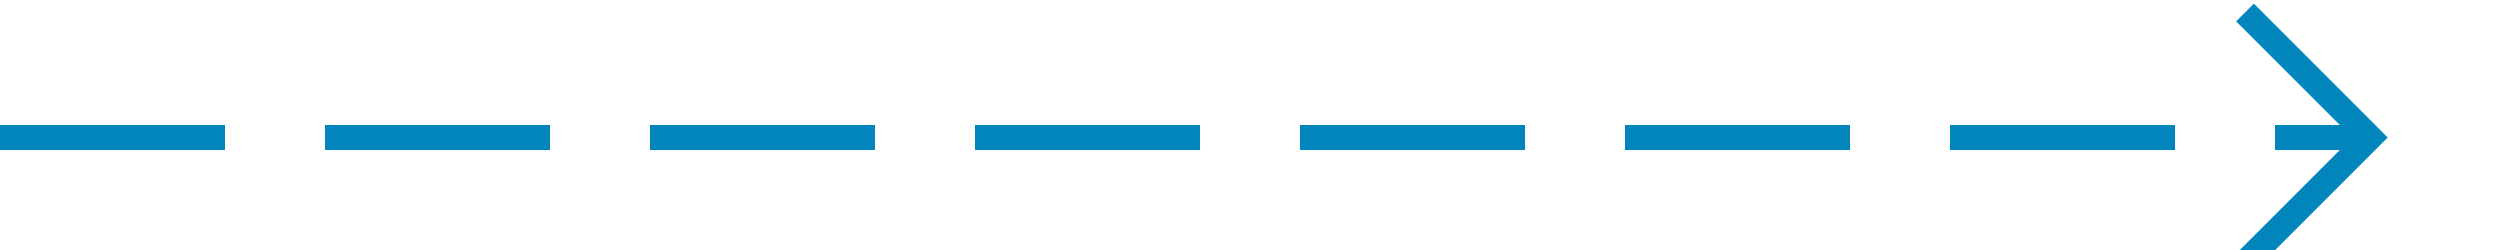 ﻿<?xml version="1.0" encoding="utf-8"?>
<svg version="1.1" xmlns:xlink="http://www.w3.org/1999/xlink" width="100px" height="10px" preserveAspectRatio="xMinYMid meet" viewBox="376 1442  100 8" xmlns="http://www.w3.org/2000/svg">
  <path d="M 376 1446.5  L 470.5 1446.5  " stroke-width="1" stroke-dasharray="9,4" stroke="#0285bd" fill="none" />
  <path d="M 465.446 1441.854  L 470.093 1446.5  L 465.446 1451.146  L 466.154 1451.854  L 471.154 1446.854  L 471.507 1446.5  L 471.154 1446.146  L 466.154 1441.146  L 465.446 1441.854  Z " fill-rule="nonzero" fill="#0285bd" stroke="none" />
</svg>